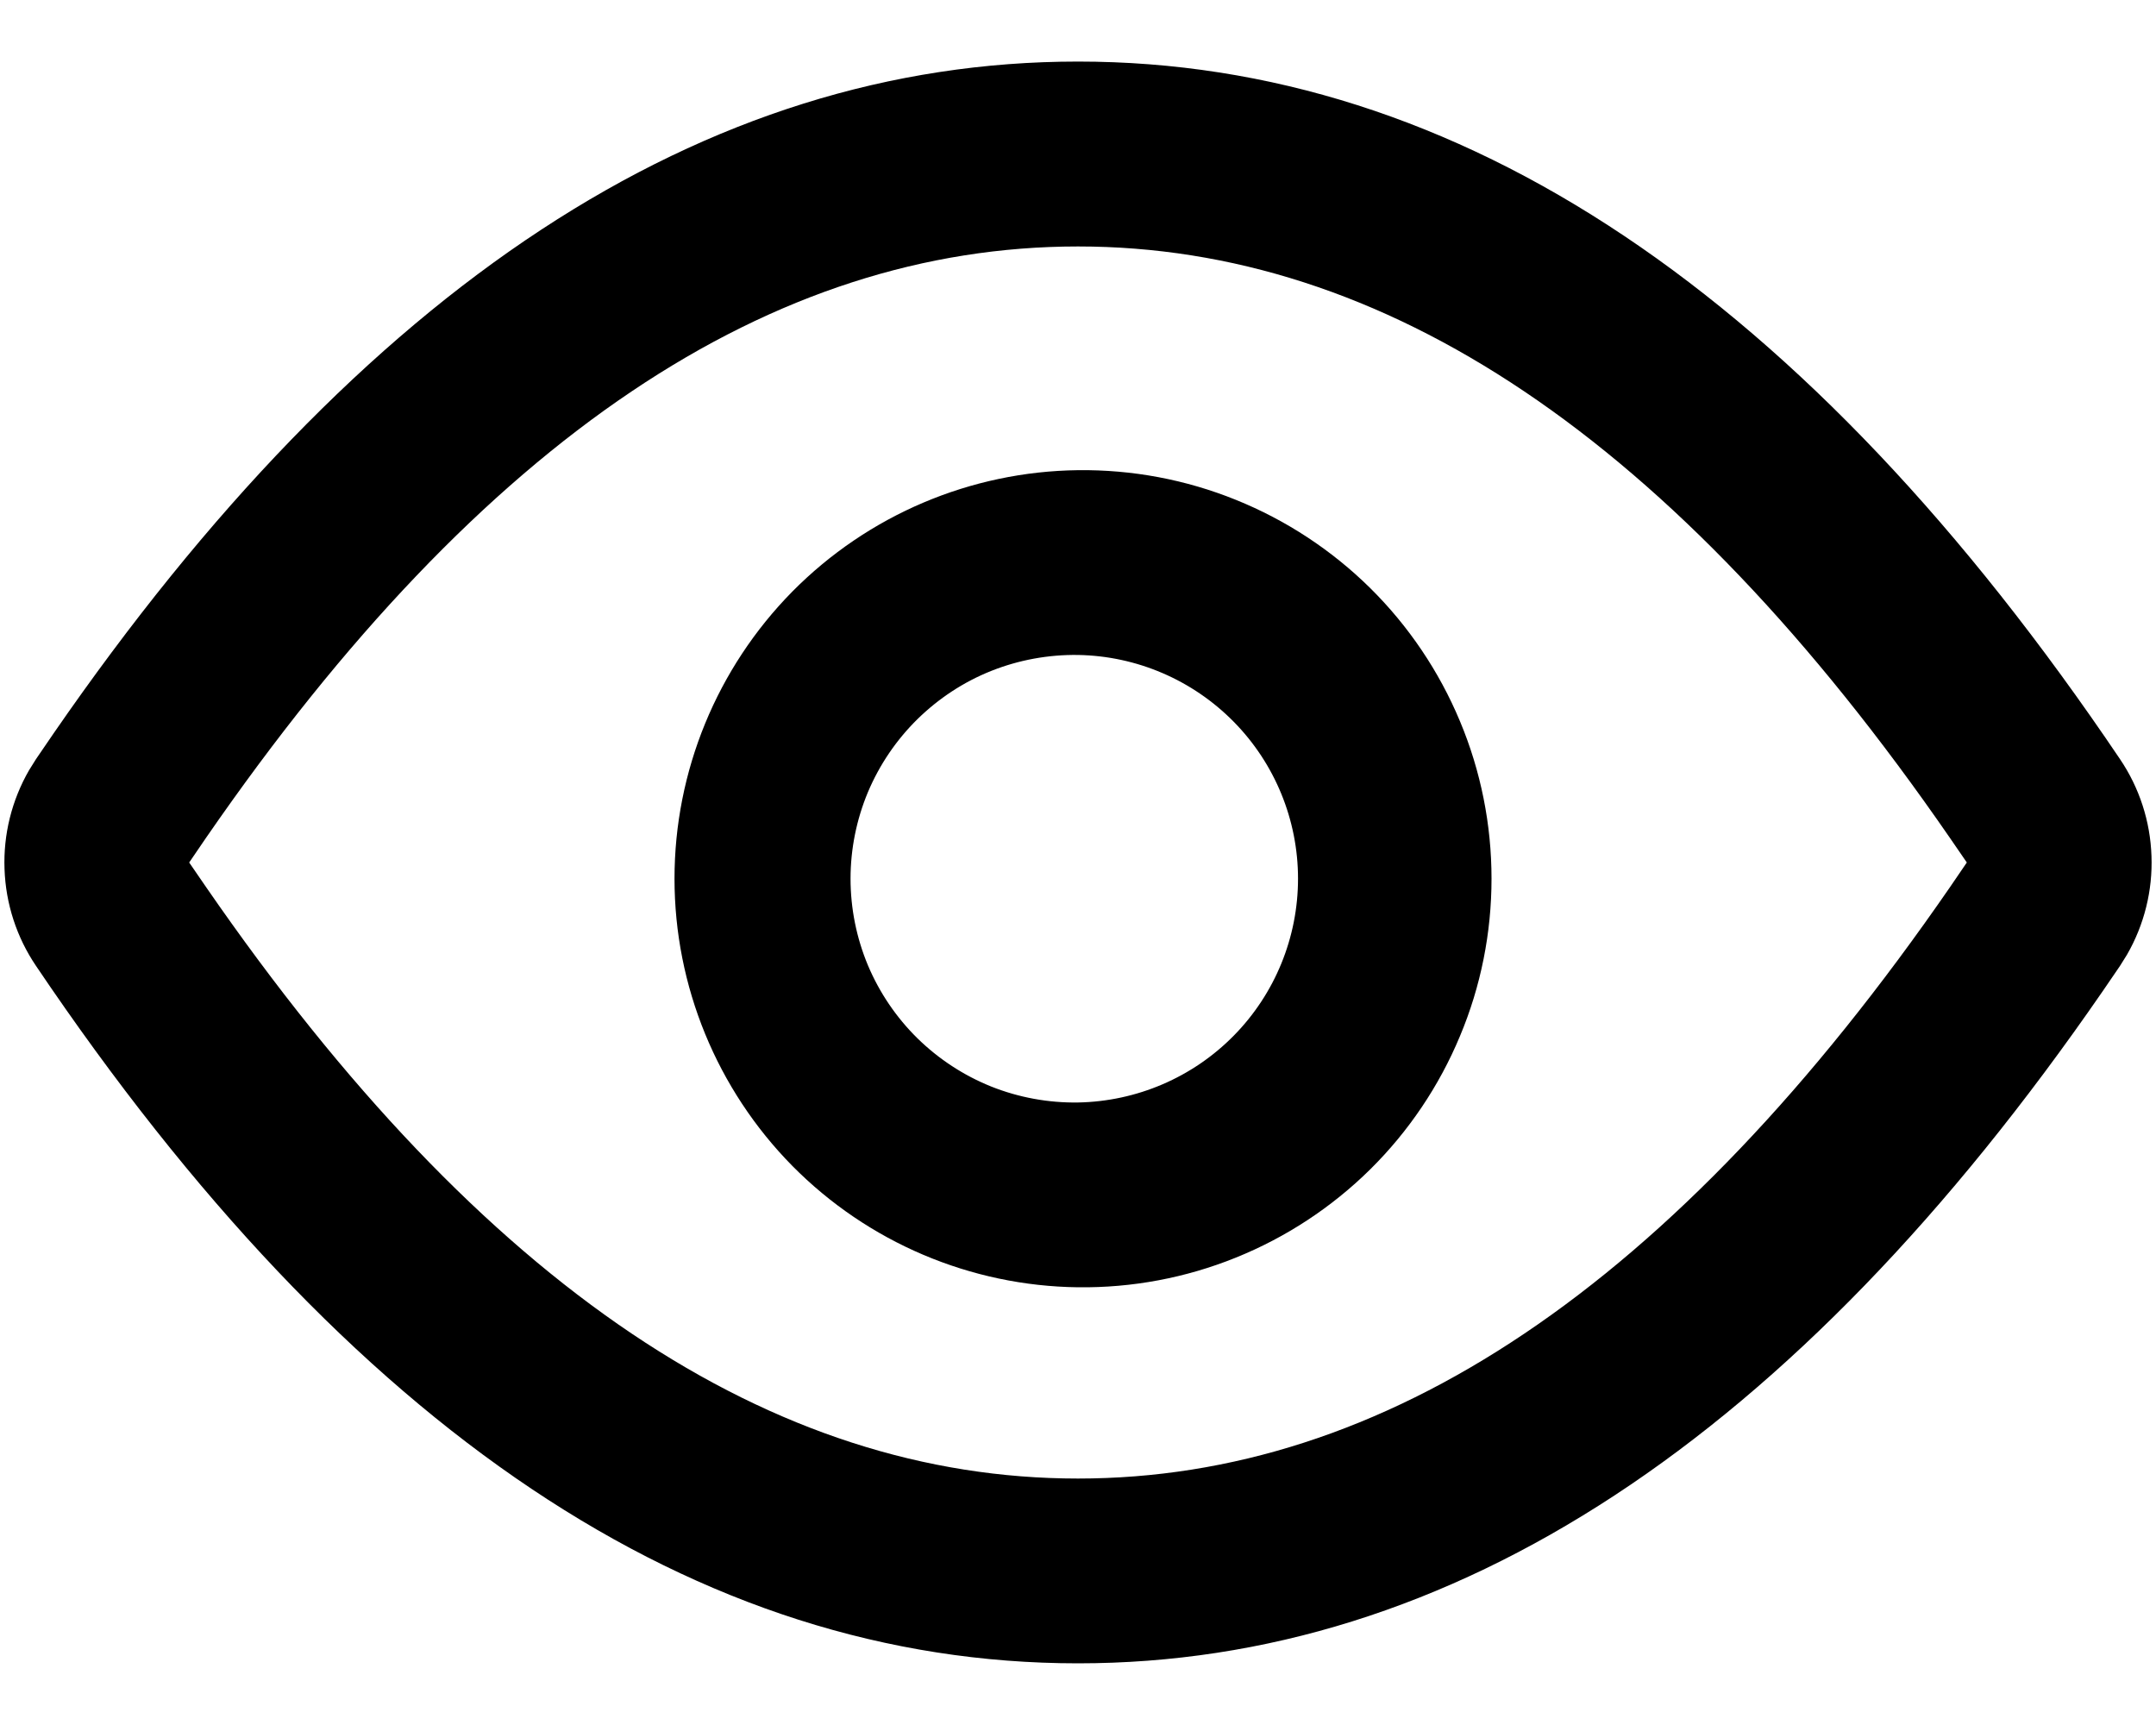 <svg width="20" height="16" viewBox="0 0 20 16" fill="none" xmlns="http://www.w3.org/2000/svg">
<path d="M10 0.571C13.534 0.571 16.757 2.728 19.666 7.041C19.846 7.307 19.947 7.618 19.958 7.939C19.97 8.259 19.891 8.577 19.731 8.855L19.666 8.959L19.504 9.196C16.637 13.351 13.469 15.428 10 15.428C6.466 15.428 3.243 13.272 0.334 8.959C0.154 8.693 0.053 8.382 0.042 8.061C0.03 7.74 0.109 7.423 0.269 7.145L0.334 7.041L0.496 6.804C3.363 2.649 6.531 0.571 10 0.571ZM10 2.286C7.167 2.286 4.481 4.047 1.912 7.77L1.755 8L1.913 8.23C4.484 11.955 7.169 13.714 10 13.714C12.833 13.714 15.519 11.953 18.088 8.23L18.245 8L18.087 7.77C15.516 4.045 12.831 2.286 10 2.286ZM10 4.361C10.502 4.355 10.999 4.448 11.464 4.636C11.93 4.824 12.353 5.102 12.71 5.454C13.067 5.807 13.35 6.227 13.543 6.689C13.737 7.152 13.836 7.649 13.836 8.15C13.836 8.652 13.737 9.149 13.543 9.611C13.35 10.074 13.067 10.494 12.71 10.847C12.353 11.199 11.93 11.477 11.464 11.665C10.999 11.853 10.502 11.946 10 11.94C9.003 11.928 8.051 11.523 7.35 10.814C6.65 10.104 6.257 9.147 6.257 8.15C6.257 7.153 6.65 6.197 7.35 5.487C8.051 4.778 9.003 4.373 10 4.361ZM10 6.075C9.725 6.071 9.451 6.121 9.195 6.223C8.939 6.325 8.707 6.478 8.51 6.671C8.314 6.864 8.158 7.094 8.051 7.348C7.945 7.602 7.89 7.875 7.89 8.15C7.89 8.426 7.945 8.699 8.051 8.953C8.158 9.207 8.314 9.437 8.51 9.63C8.707 9.823 8.939 9.975 9.195 10.078C9.451 10.18 9.725 10.23 10 10.226C10.544 10.216 11.063 9.994 11.445 9.606C11.827 9.218 12.041 8.695 12.041 8.15C12.041 7.606 11.827 7.083 11.445 6.695C11.063 6.307 10.544 6.084 10 6.075Z" fill="black"/>
</svg>
